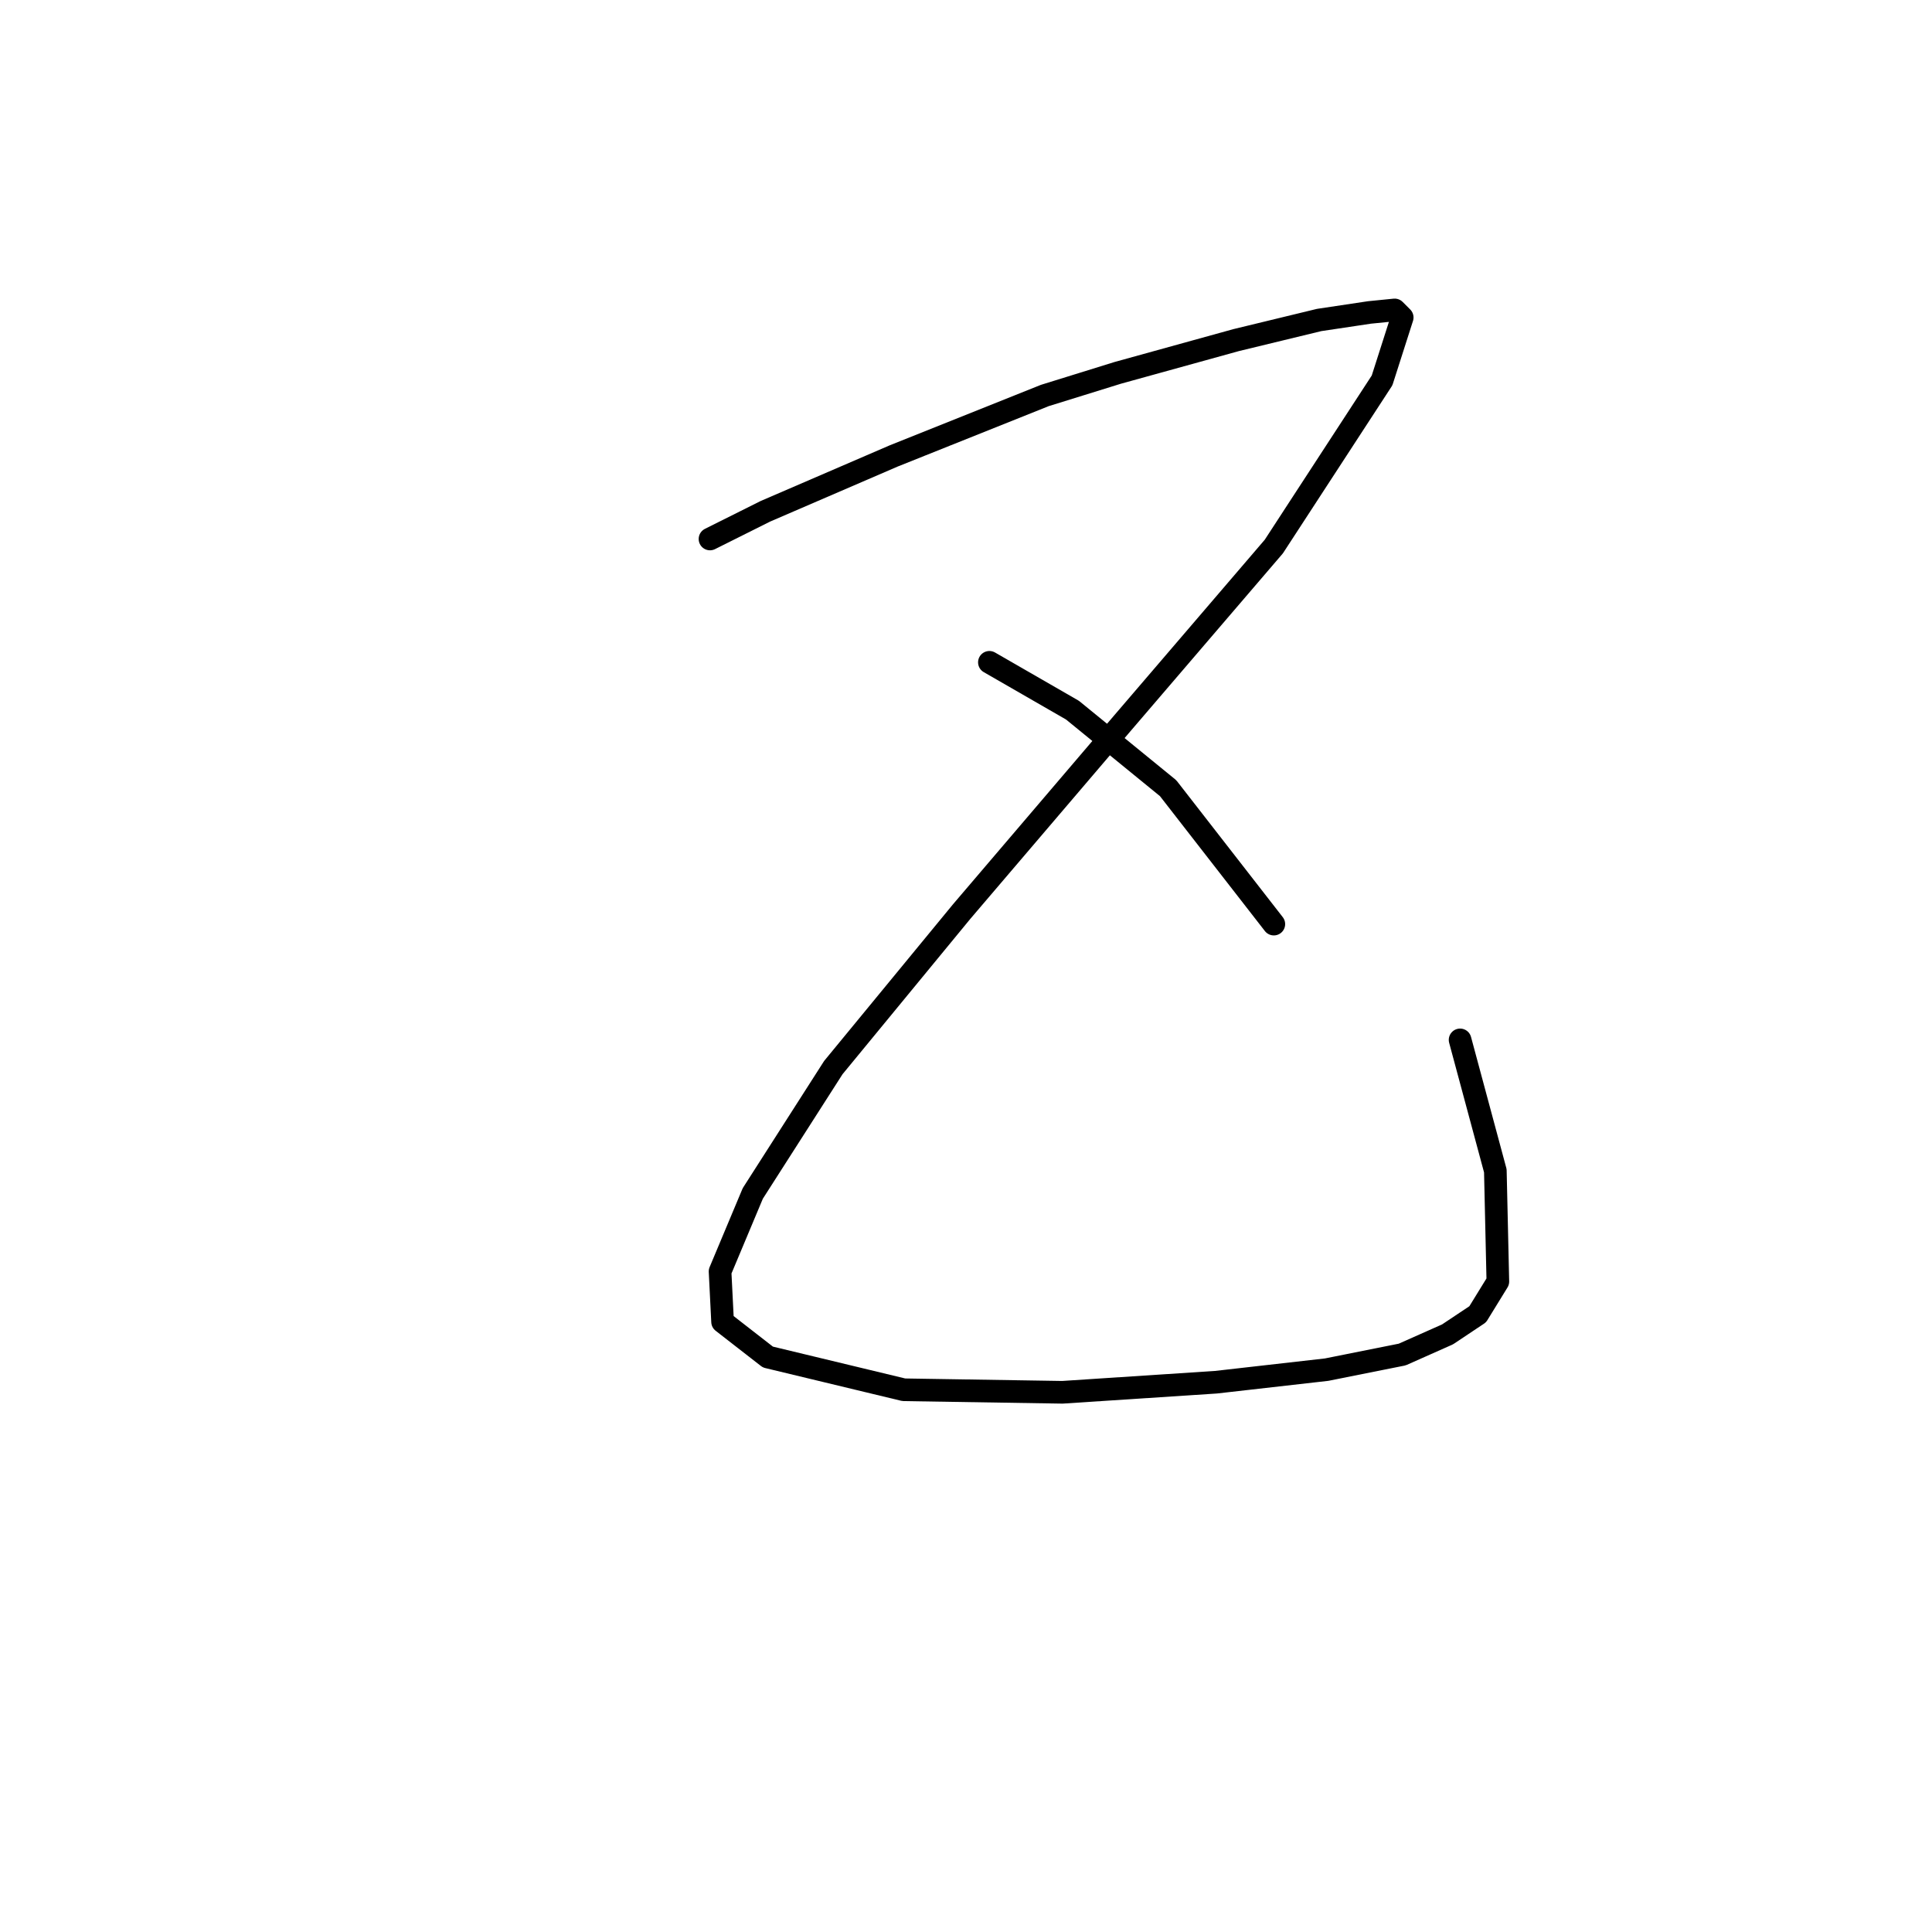 <?xml version="1.0" standalone="no"?>
    <svg width="256" height="256" xmlns="http://www.w3.org/2000/svg" version="1.1">
    <polyline stroke="black" stroke-width="3" stroke-linecap="round" fill="transparent" stroke-linejoin="round" points="94.078 71.418 101.416 67.75 118.426 60.412 138.438 52.407 148.11 49.405 163.786 45.069 174.793 42.401 181.463 41.401 184.799 41.067 185.799 42.068 183.131 50.406 168.789 72.419 148.777 95.766 127.431 120.781 110.421 141.46 99.748 158.137 95.412 168.476 95.746 175.147 101.749 179.816 119.76 184.152 140.773 184.486 161.118 183.151 175.793 181.484 185.799 179.483 191.803 176.814 195.805 174.146 198.473 169.81 198.14 155.135 193.47 137.791 193.47 137.791 " />
        <polyline stroke="black" stroke-width="3" stroke-linecap="round" fill="transparent" stroke-linejoin="round" points="131.1 87.761 142.107 94.099 154.781 104.438 168.789 122.449 168.789 122.449 " />
        </svg>